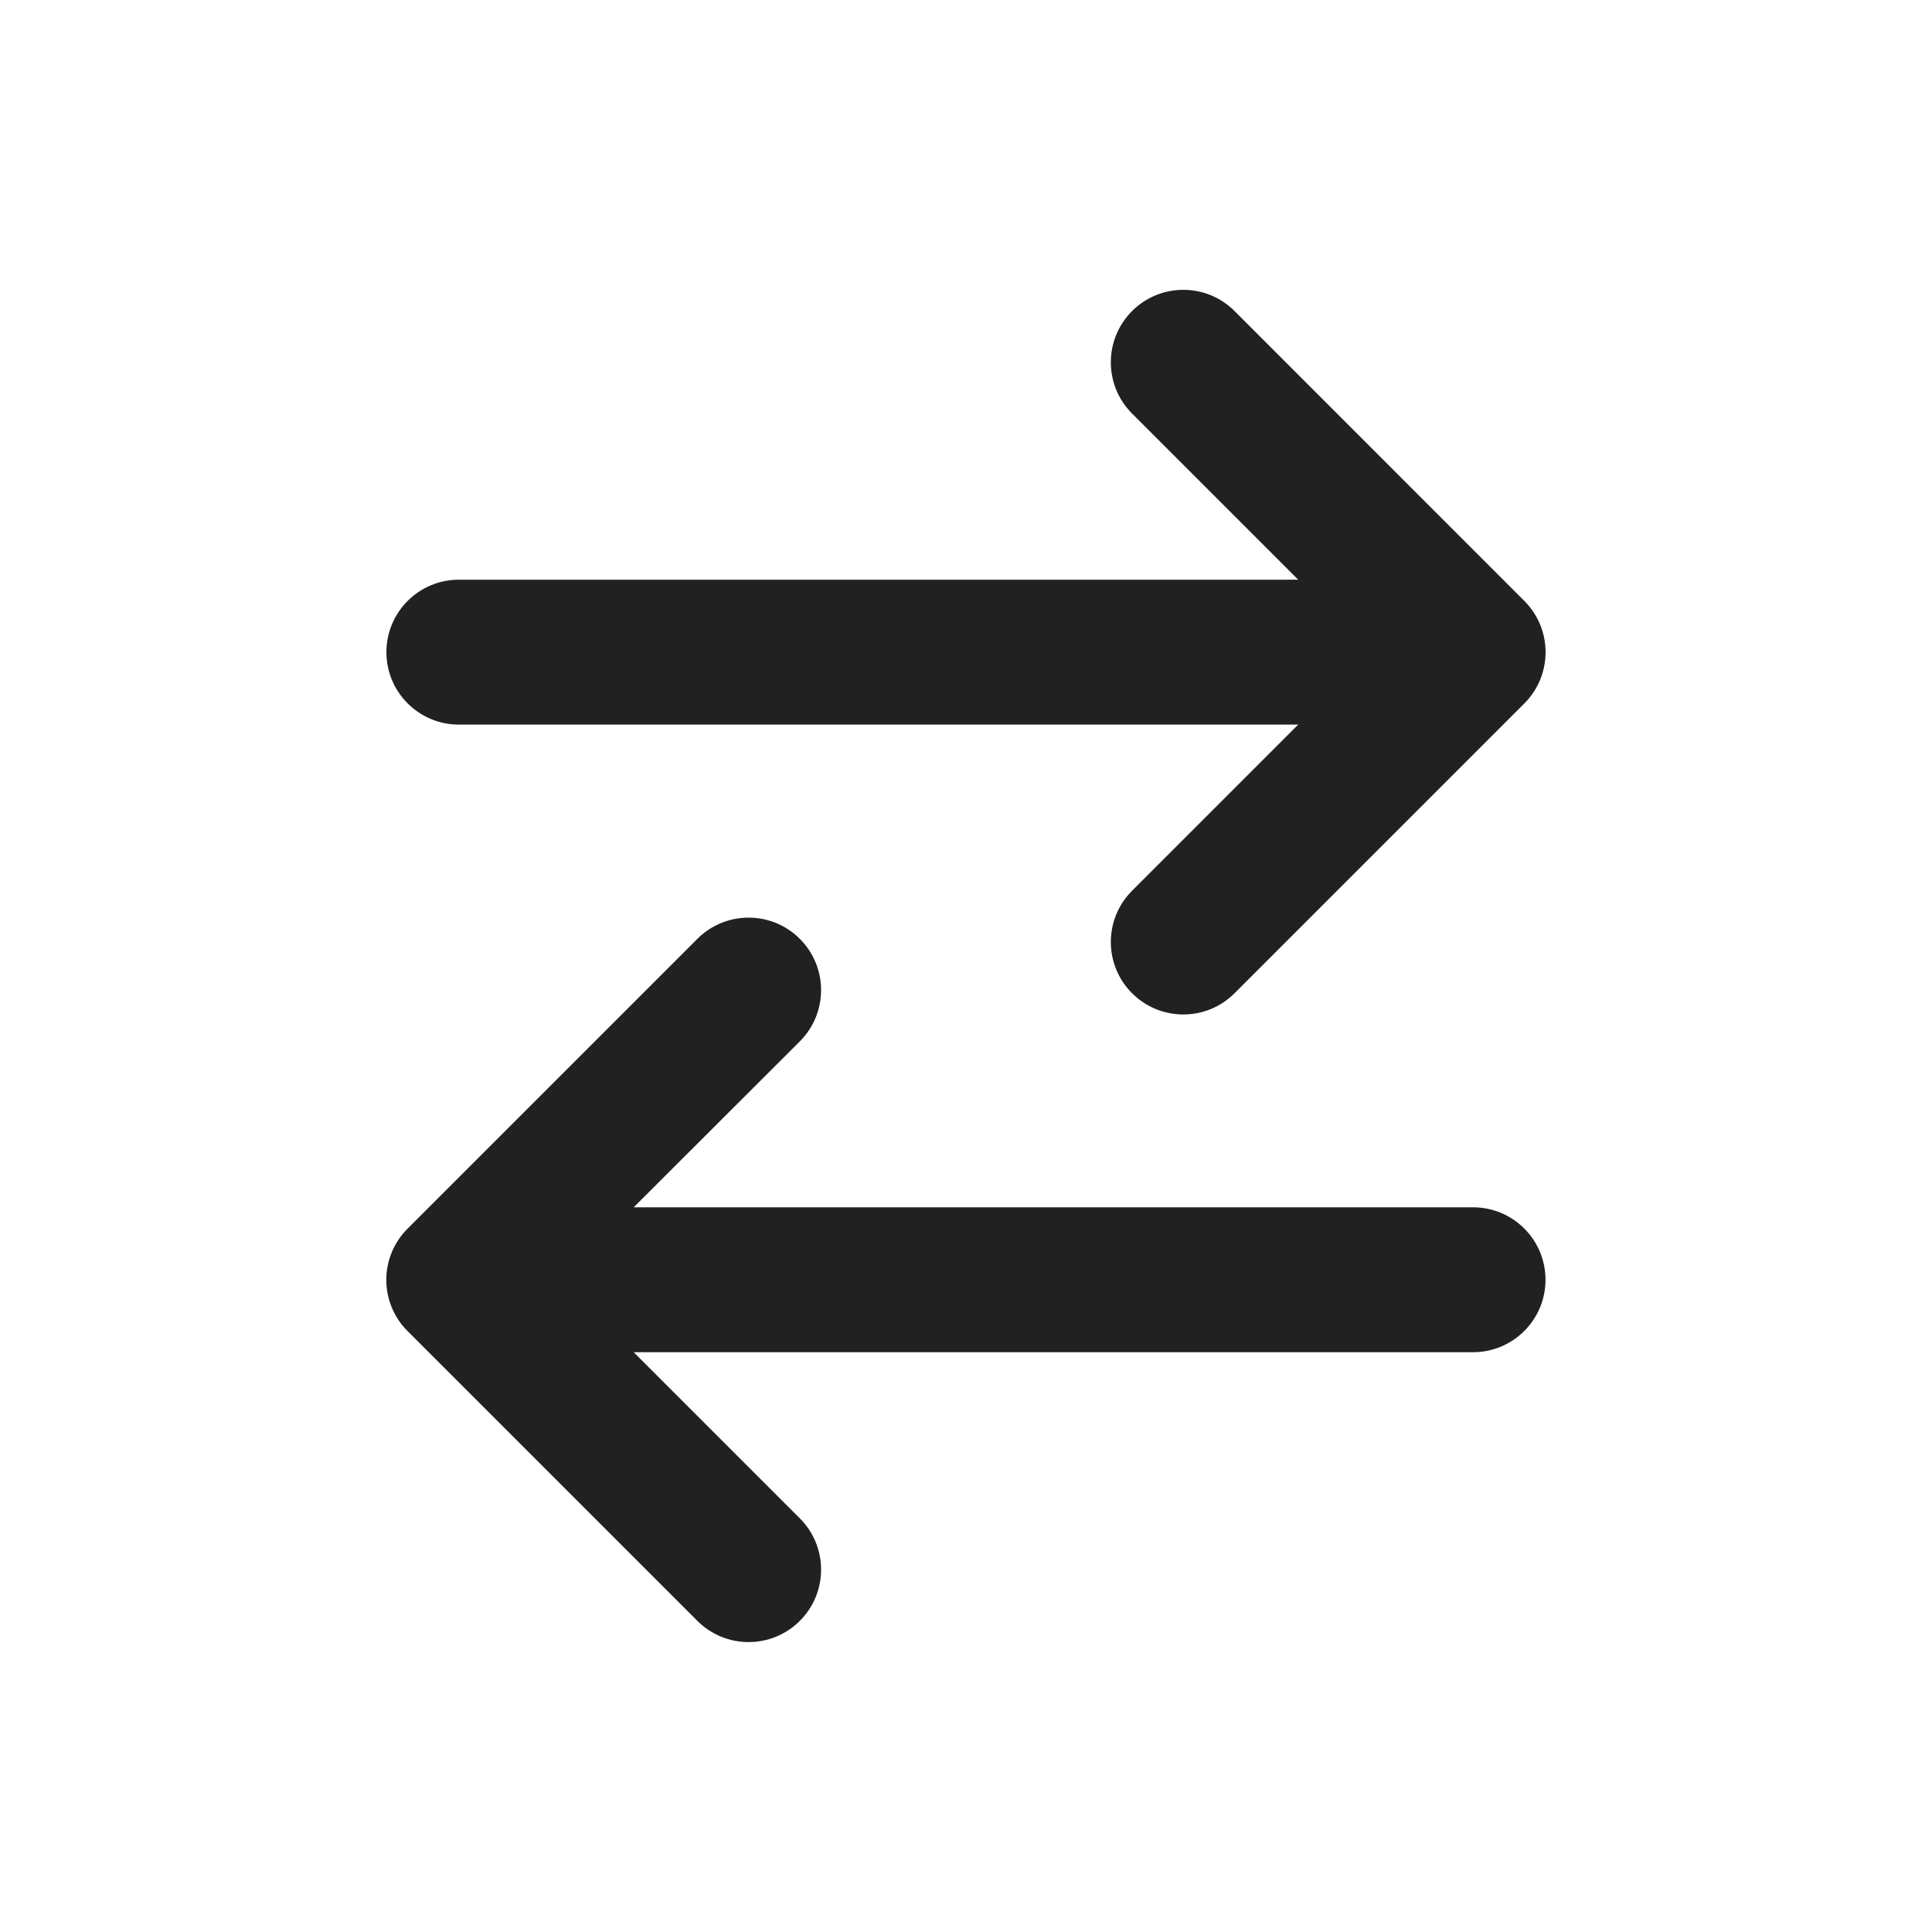 <svg fill="none" height="20" viewBox="0 0 20 20" width="20" xmlns="http://www.w3.org/2000/svg"><g fill="#212121"><path d="m12.78 3.22c-.293-.293-.768-.293-1.061 0s-.293.768 0 1.061l1.72 1.72h-8.689c-.414 0-.75.336-.75.75s.336.75.75.75h8.689l-1.72 1.72c-.293.293-.293.768 0 1.061.293.293.768.293 1.061 0l3-3c.293-.293.293-.768 0-1.061z"/><path d="m8.28 10.78c.293-.293.293-.768 0-1.061-.293-.293-.768-.293-1.061 0l-3 3c-.141.141-.22.331-.22.53s.079.39.22.53l3 3c.293.293.768.293 1.061 0s.293-.768 0-1.061l-1.72-1.72h8.689c.414 0 .75-.336.75-.75s-.336-.75-.75-.75h-8.689z"/></g></svg>